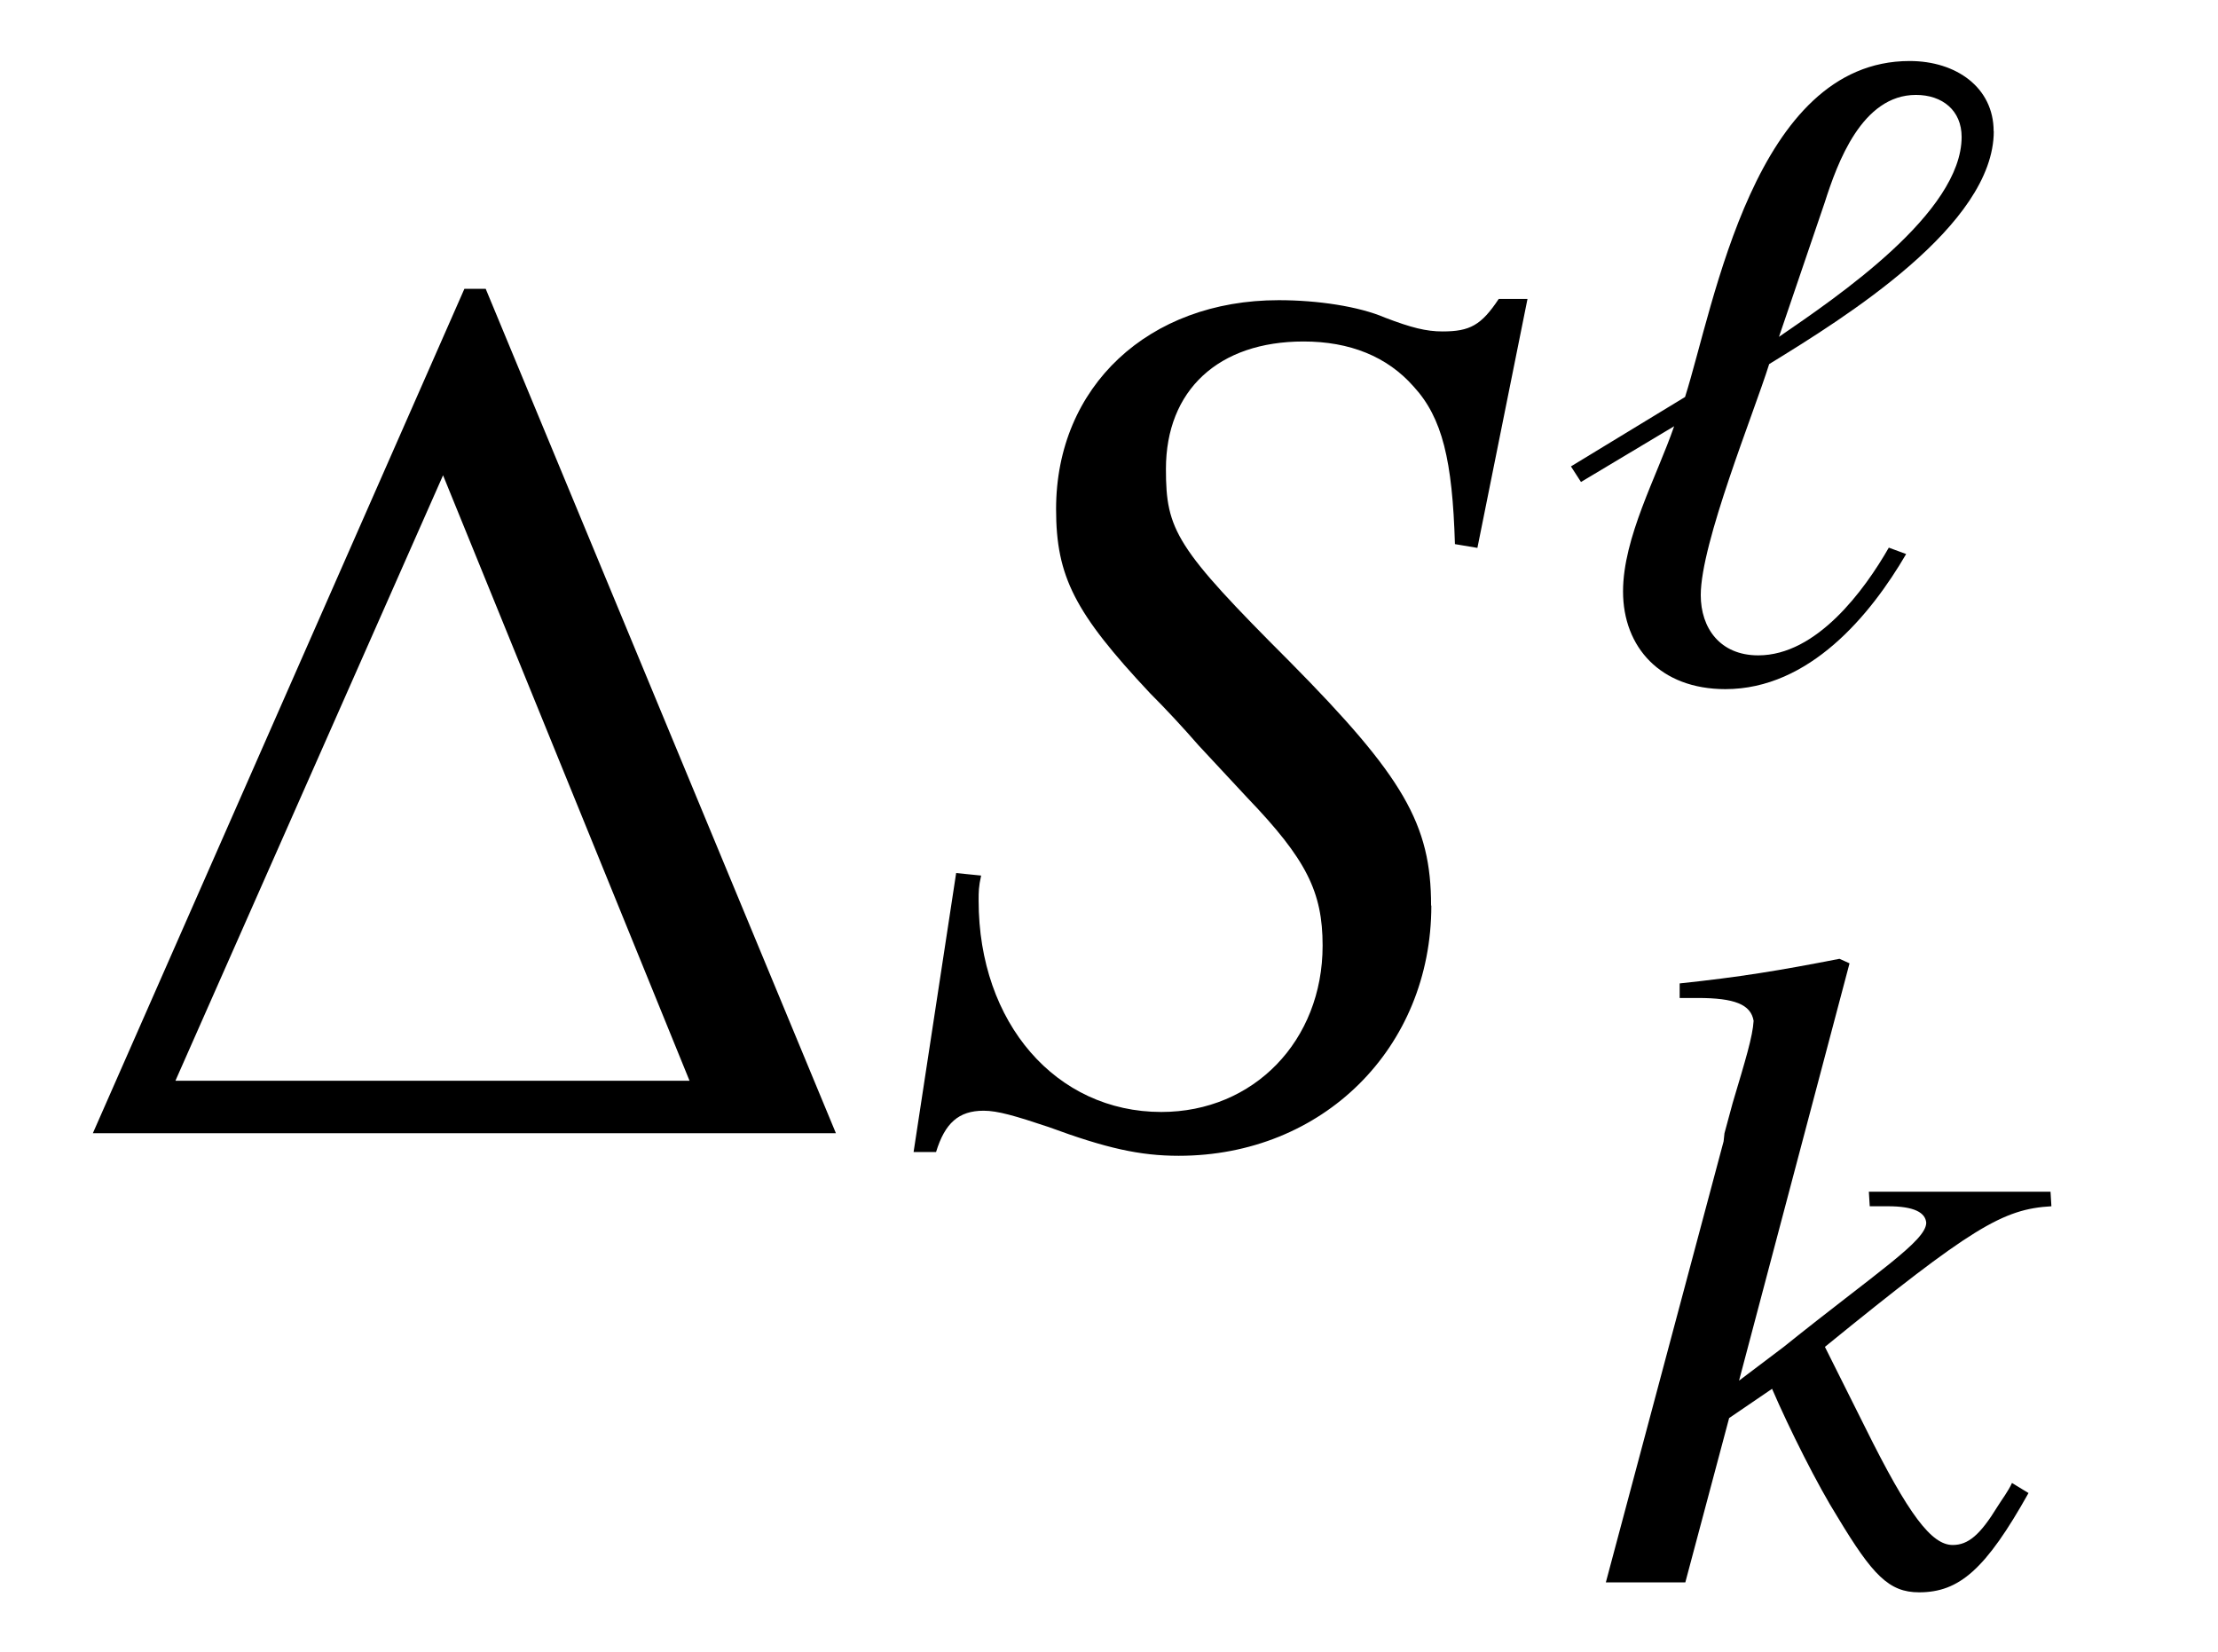 <?xml version='1.0' encoding='UTF-8'?>
<!-- This file was generated by dvisvgm 3.2.2 -->
<svg version='1.1' xmlns='http://www.w3.org/2000/svg' xmlns:xlink='http://www.w3.org/1999/xlink' width='17.667pt' height='13.159pt' viewBox='-.5 -9.026 17.667 13.159'>
<defs>
<path id='g10-40' d='m4.294-1.813c0-.648-.219-1.026-1.126-1.943c-.907-.907-.986-1.046-.986-1.534c0-.628 .418-1.016 1.096-1.016c.369 0 .667 .12 .877 .359c.229 .249 .309 .588 .329 1.255l.179 .03l.399-1.983h-.229c-.139 .209-.229 .259-.448 .259c-.13 0-.249-.03-.458-.11c-.209-.09-.538-.139-.847-.139c-1.036 0-1.773 .687-1.773 1.664c0 .538 .149 .827 .747 1.465c.13 .13 .259 .269 .389 .418l.389 .418c.468 .488 .598 .747 .598 1.176c0 .757-.548 1.325-1.285 1.325c-.837 0-1.455-.707-1.455-1.684c0-.07 0-.11 .02-.199l-.199-.02l-.339 2.222h.179c.07-.229 .179-.329 .379-.329c.11 0 .249 .04 .518 .13c.458 .169 .727 .229 1.036 .229c1.146 0 2.012-.857 2.012-1.993z'/>
<use id='g15-1' xlink:href='#g13-1' transform='scale(1.37)'/>
<path id='g9-18' d='m3.484-4.364c0-.349-.298-.56-.669-.56c-1.236 0-1.556 1.942-1.789 2.676l-.909 .553l.08 .124l.742-.444c-.138 .4-.407 .887-.407 1.316c0 .444 .298 .778 .815 .778c.669 0 1.156-.589 1.44-1.076l-.138-.051c-.196 .342-.575 .858-1.04 .858c-.305 0-.458-.218-.458-.48c0-.415 .422-1.447 .545-1.84c.604-.371 1.789-1.105 1.789-1.855zm-.255 .044c0 .604-.989 1.273-1.455 1.593l.364-1.069c.102-.32 .298-.858 .727-.858c.211 0 .364 .124 .364 .335z'/>
<path id='g9-58' d='m3.484-.713l-.131-.08c-.029 .065-.08 .131-.116 .189c-.138 .225-.233 .305-.356 .305c-.167 0-.349-.233-.698-.938l-.32-.64c1.171-.953 1.418-1.098 1.804-1.12l-.007-.116h-1.447l.007 .116h.145c.211 0 .298 .051 .305 .131c0 .145-.393 .393-1.135 .989l-.356 .269l.88-3.324l-.08-.036c-.487 .095-.793 .145-1.273 .196v.116h.145c.291 0 .422 .051 .444 .182c-.007 .124-.065 .313-.167 .655l-.065 .24l-.007 .065l-.938 3.513h.633l.349-1.309l.342-.233c.138 .32 .364 .771 .524 1.025c.276 .458 .407 .596 .647 .596c.32 0 .531-.182 .873-.793z'/>
<path id='g13-1' d='m4.495 0l-2.036-4.909h-.124l-2.16 4.909h4.32zm-.851-.305h-2.989l1.556-3.52l1.433 3.52z'/>
</defs>
<g id='page200'>
<use x='0' y='0' xlink:href='#g15-1'/>
<use x='6.605' y='0' xlink:href='#g10-40'/>
<use x='11.896' y='-3.616' xlink:href='#g9-18'/>
<use x='12.173' y='3.579' xlink:href='#g9-58'/>
</g>
</svg>